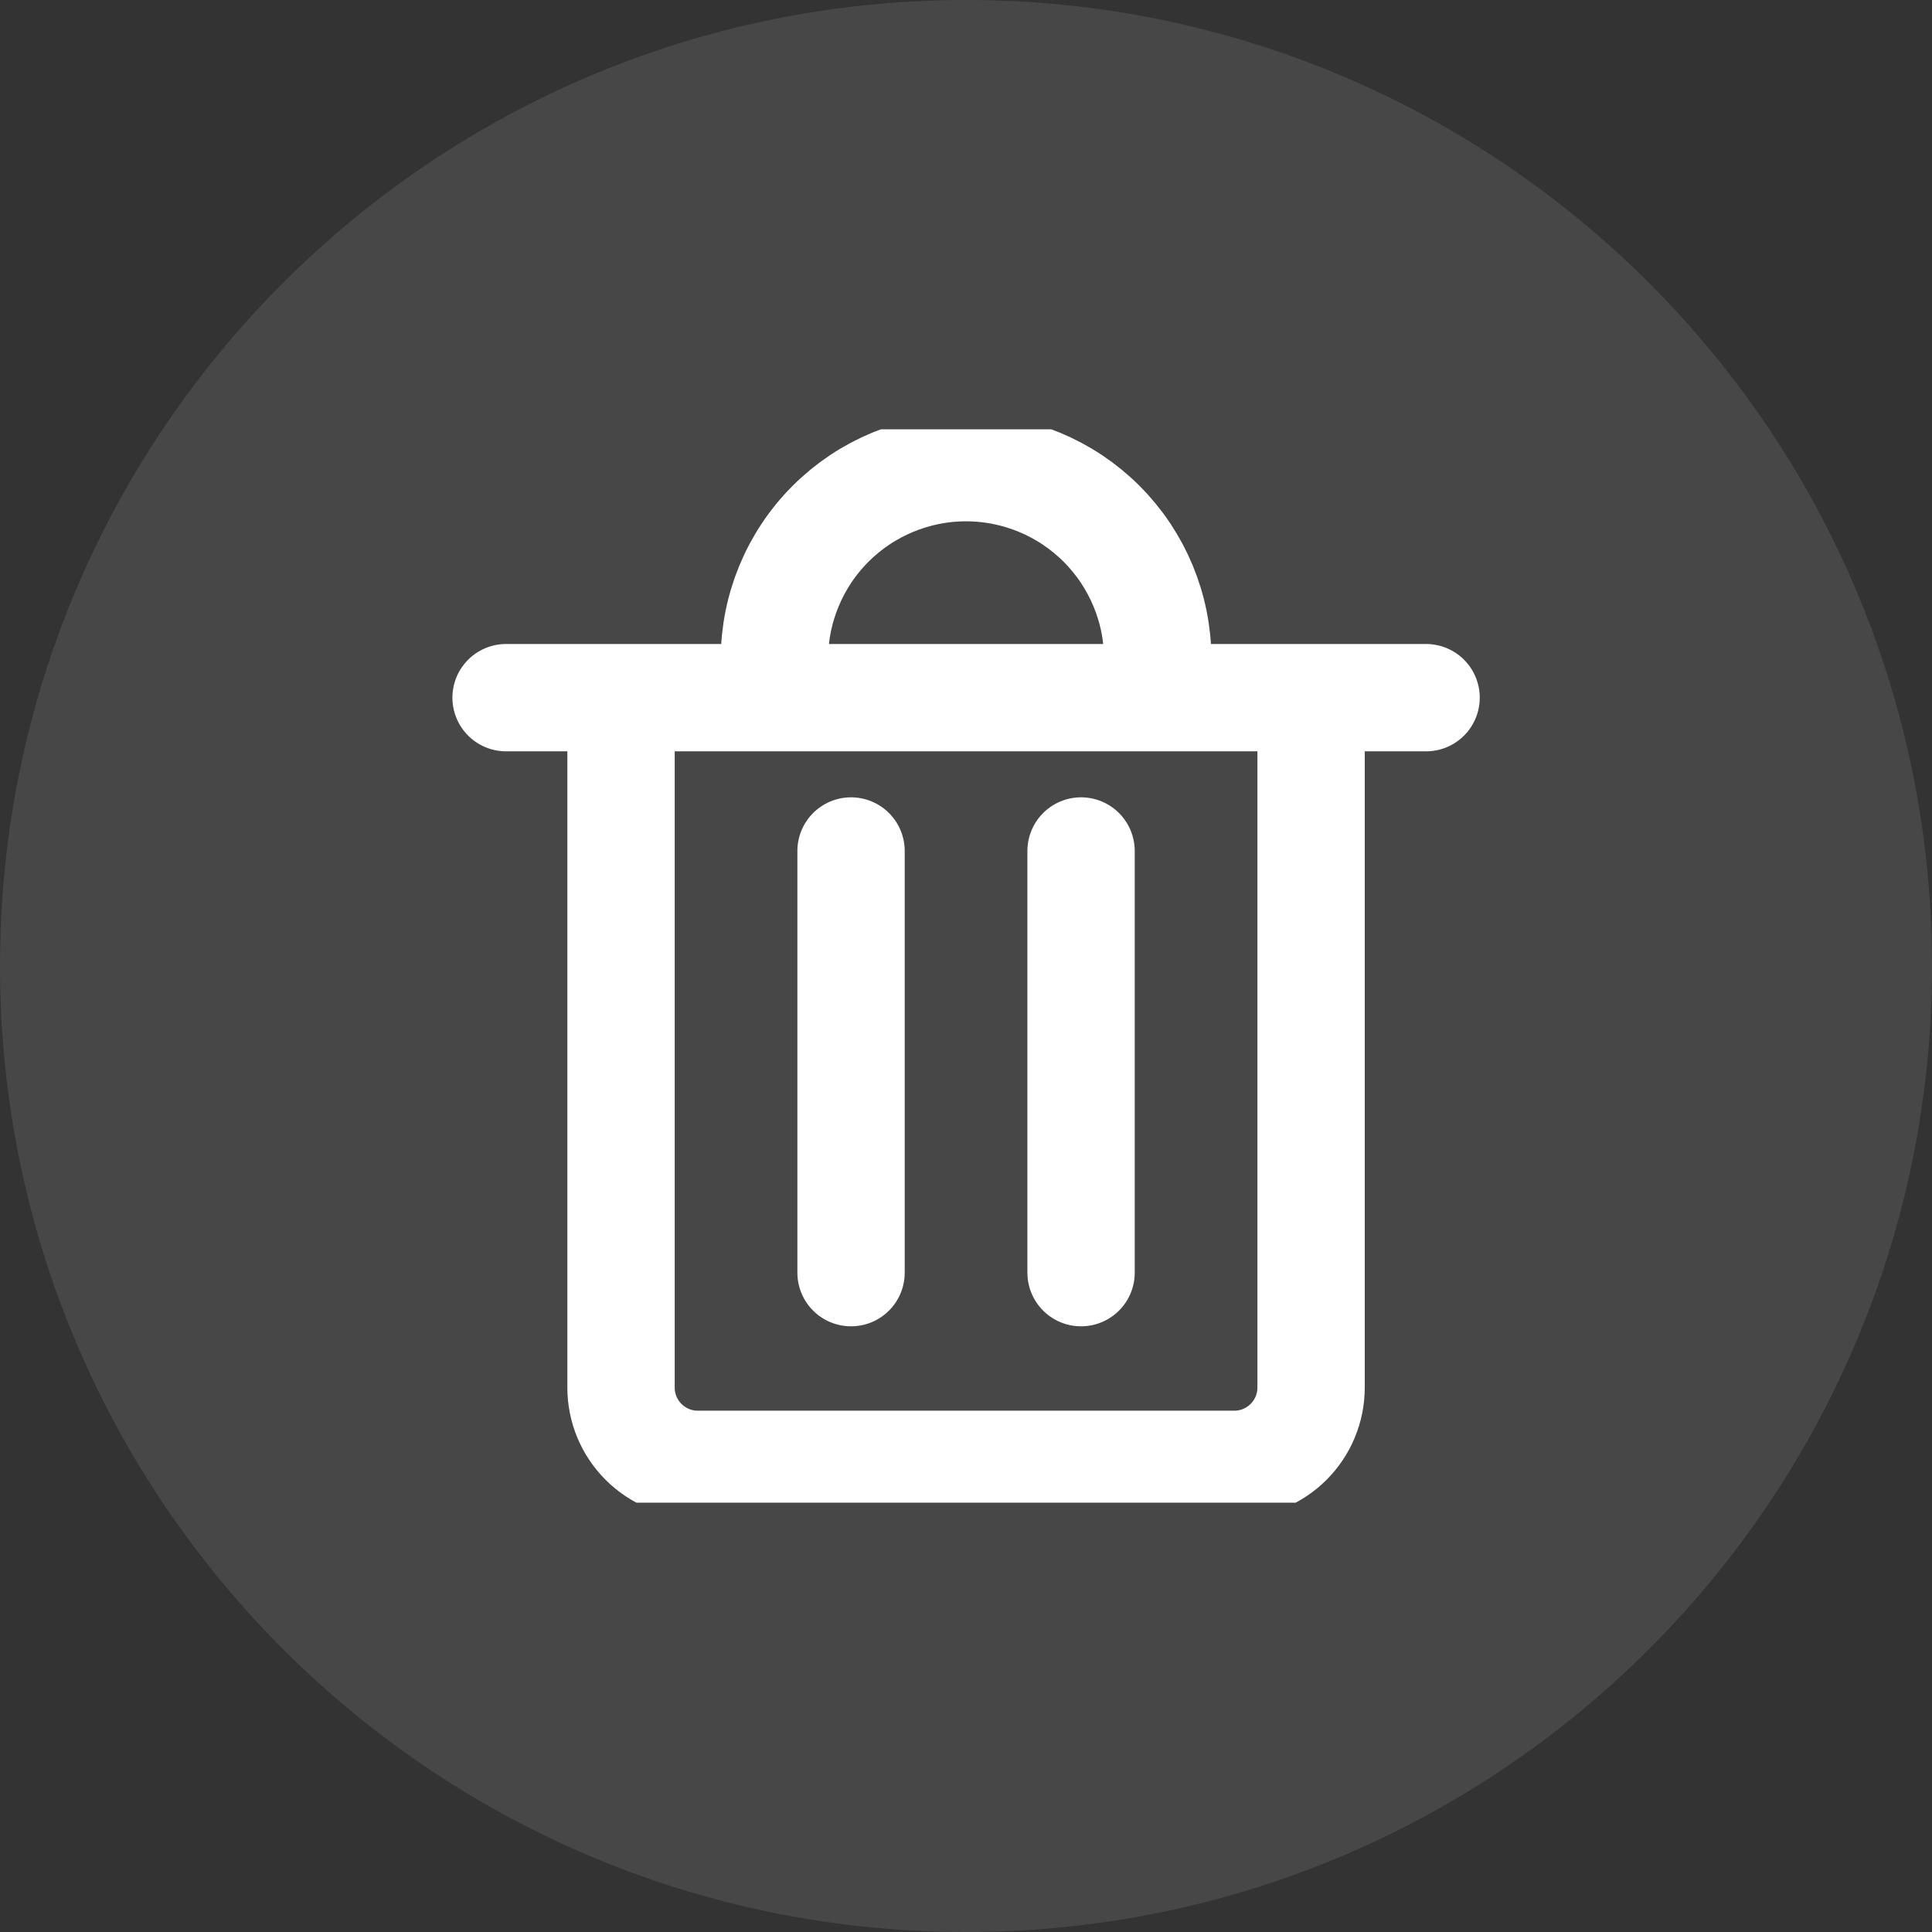 <svg width="36" height="36" viewBox="0 0 36 36" fill="none" xmlns="http://www.w3.org/2000/svg">
<rect x="0" y="0" width="36" height="36" fill="#333333" stroke="none"/>
<path d="M0 18C0 8.059 8.059 0 18 0C27.941 0 36 8.059 36 18C36 27.941 27.941 36 18 36C8.059 36 0 27.941 0 18Z" fill="white" fill-opacity="0.1"/>
<g clip-path="url(#clip0_1599_17837)">
<path d="M9.43 13H26.573M14.43 13V12.286C14.43 11.339 14.806 10.43 15.476 9.76C16.145 9.091 17.054 8.714 18.001 8.714C18.948 8.714 19.857 9.091 20.526 9.76C21.196 10.43 21.573 11.339 21.573 12.286V13M15.858 15.857V23.714M20.144 15.857V23.714M11.572 13H24.43V25.857C24.43 26.236 24.279 26.599 24.011 26.867C23.743 27.135 23.38 27.286 23.001 27.286H13.001C12.622 27.286 12.259 27.135 11.991 26.867C11.723 26.599 11.572 26.236 11.572 25.857V13Z" stroke="white" stroke-width="2" stroke-linecap="round" stroke-linejoin="round"/>
</g>
<defs>
<clipPath id="clip0_1599_17837">
<rect width="20" height="20" fill="white" transform="translate(8 8)"/>
</clipPath>
</defs>
</svg>
